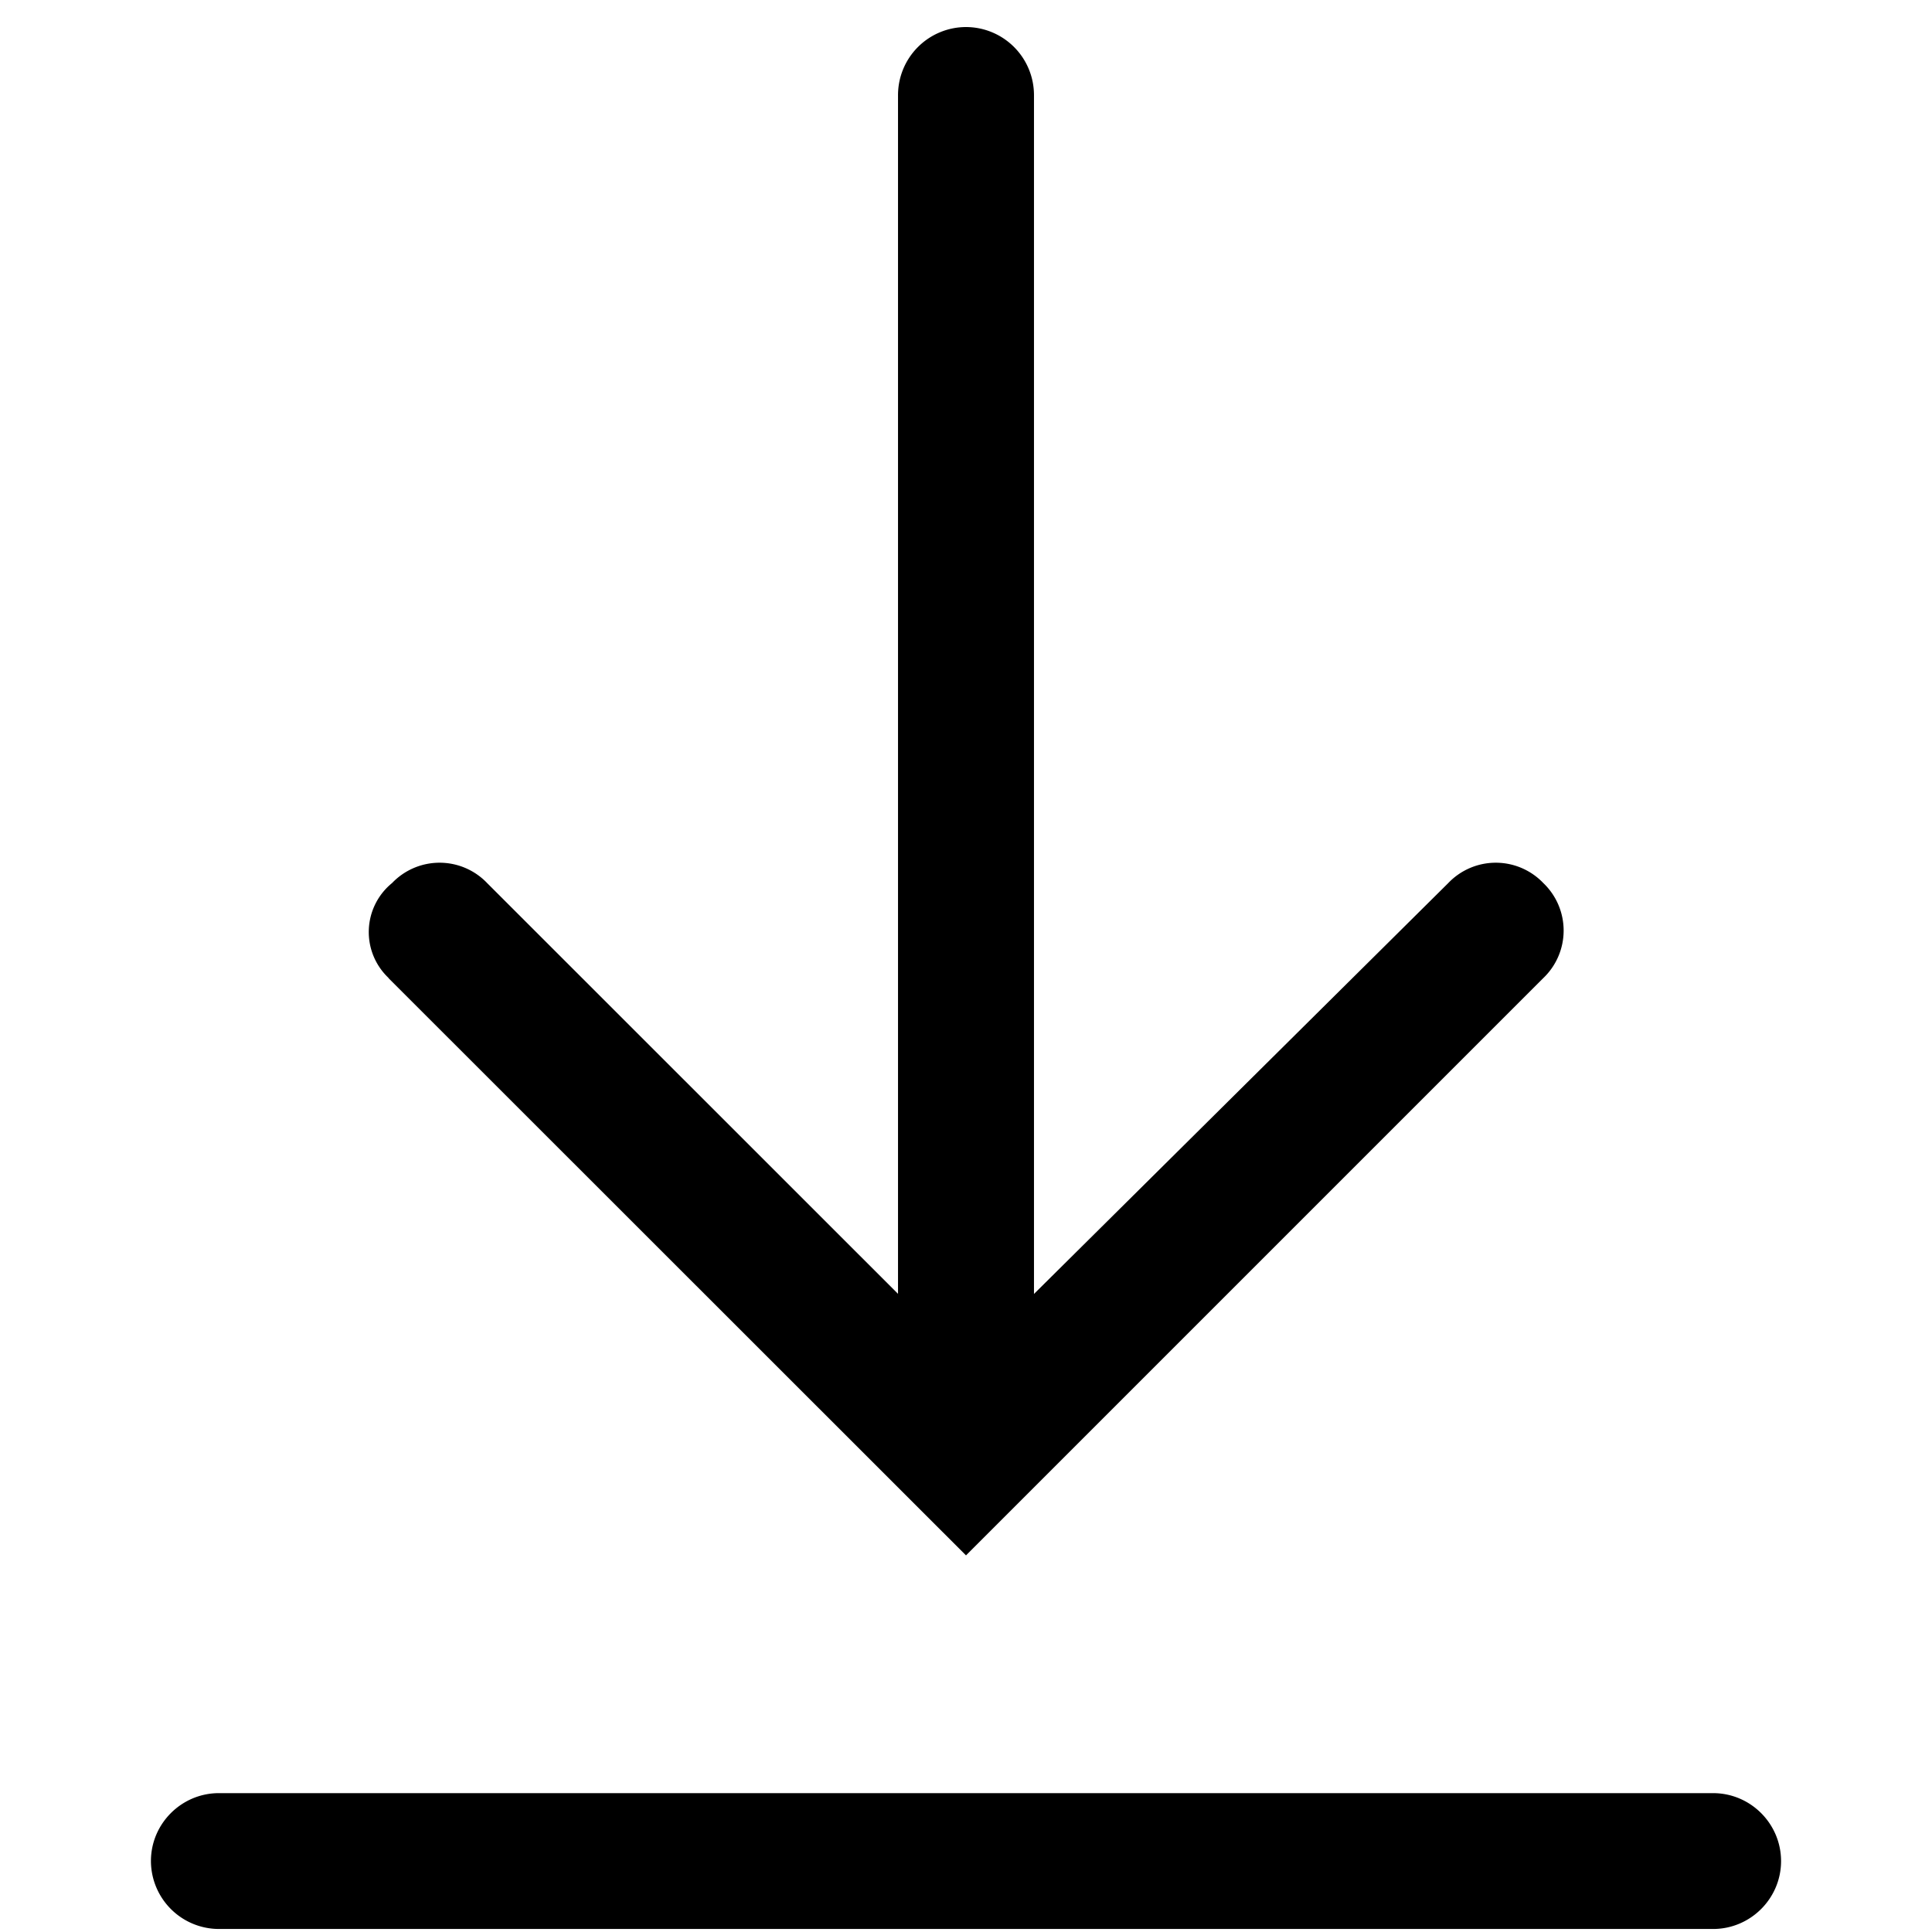 <?xml version="1.0" standalone="no"?><!DOCTYPE svg PUBLIC "-//W3C//DTD SVG 1.1//EN" "http://www.w3.org/Graphics/SVG/1.1/DTD/svg11.dtd"><svg t="1648358602960" class="icon" viewBox="0 0 1024 1024" version="1.1" xmlns="http://www.w3.org/2000/svg" p-id="1988" xmlns:xlink="http://www.w3.org/1999/xlink" width="200" height="200"><defs><style type="text/css">@font-face { font-family: feedback-iconfont; src: url("//at.alicdn.com/t/font_1031158_u69w8yhxdu.woff2?t=1630033759944") format("woff2"), url("//at.alicdn.com/t/font_1031158_u69w8yhxdu.woff?t=1630033759944") format("woff"), url("//at.alicdn.com/t/font_1031158_u69w8yhxdu.ttf?t=1630033759944") format("truetype"); }
</style></defs><path d="M908.032 1022.4H115.968a36.096 36.096 0 0 1-35.968-36.032c0-19.776 16.192-35.968 36.032-35.968h791.936c19.84 0 36.032 16.192 36.032 36.032 0 19.776-16.192 35.968-36.032 35.968zM205.888 518.4L512 824.384 817.984 518.4a34.816 34.816 0 0 0 0-50.368 34.816 34.816 0 0 0-50.368 0l-219.584 217.792V50.432A36.096 36.096 0 0 0 512 14.336a36.096 36.096 0 0 0-36.032 36.032v635.392L258.176 468.032a34.816 34.816 0 0 0-50.368 0 33.472 33.472 0 0 0-1.792 50.368z" p-id="1989"></path></svg>